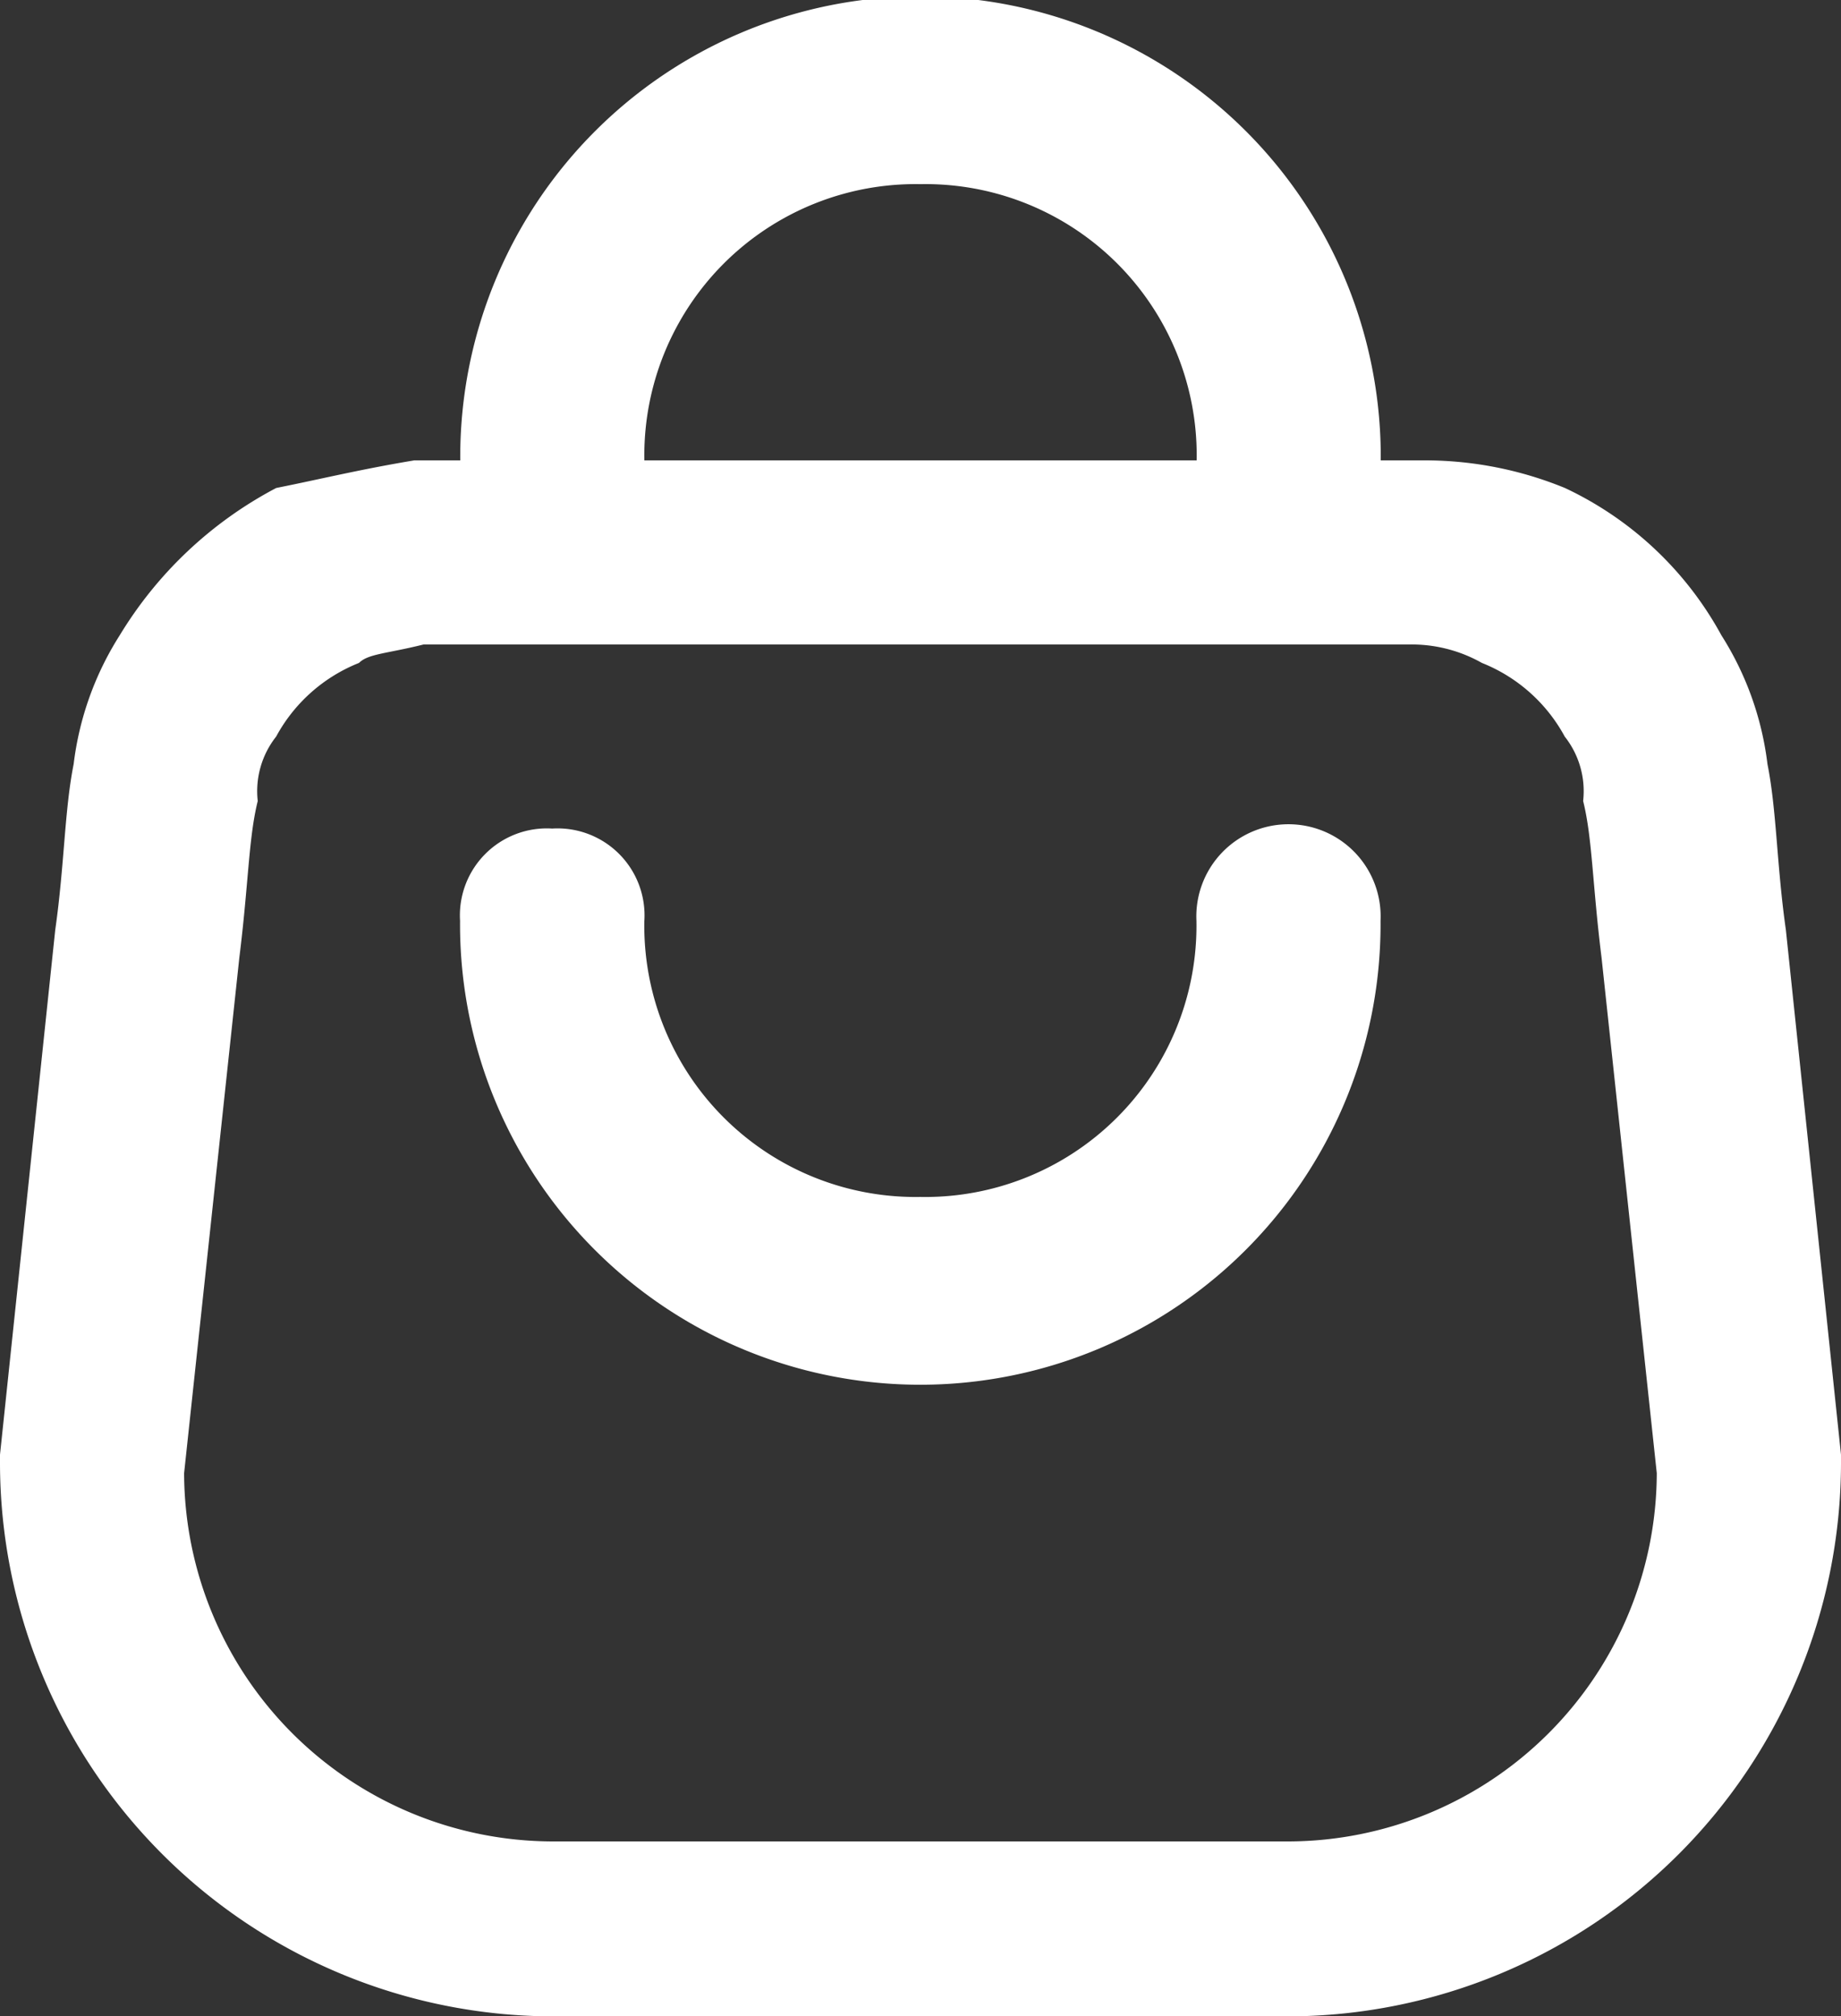 <svg xmlns="http://www.w3.org/2000/svg" width="63.927" height="70" viewBox="0 0 63.927 70">
  <rect x="0" y="0" width="63.927" height="70" fill="#333333" stroke="none"/>
  <path id="Shopping-Bag" d="M17.982,16.982a15.982,15.982,0,1,1,31.963,0h1.6a12.825,12.825,0,0,1,4.795.959,11.98,11.98,0,0,1,5.434,5.114,10.738,10.738,0,0,1,1.6,4.475c.32,1.6.32,3.516.639,5.753L65.927,51.5v.32A19.234,19.234,0,0,1,46.749,71H21.178A19.234,19.234,0,0,1,2,51.822V51.5L3.918,33.283c.32-2.237.32-4.155.639-5.753a10.739,10.739,0,0,1,1.6-4.475,13.947,13.947,0,0,1,5.434-5.114c1.6-.32,2.877-.639,4.795-.959Zm-3.516,7.032c.32-.32.959-.32,2.237-.639H50.9a4.951,4.951,0,0,1,2.557.639,5.64,5.64,0,0,1,2.877,2.557,3.057,3.057,0,0,1,.639,2.237c.32,1.279.32,2.877.639,5.434l1.918,17.9A12.823,12.823,0,0,1,46.749,64.927H21.178A12.823,12.823,0,0,1,8.393,52.142l1.918-17.9c.32-2.557.32-4.155.639-5.434a3.057,3.057,0,0,1,.639-2.237,5.64,5.64,0,0,1,2.877-2.557Zm9.909-7.032a9.418,9.418,0,0,1,9.589-9.589,9.418,9.418,0,0,1,9.589,9.589Zm0,15.982a3.02,3.02,0,0,0-3.2-3.2,3.02,3.02,0,0,0-3.2,3.2,15.982,15.982,0,1,0,31.963,0,3.2,3.2,0,1,0-6.393,0,9.418,9.418,0,0,1-9.589,9.589A9.418,9.418,0,0,1,24.374,32.963Z" transform="translate(-2 -1)" fill="#fff" fill-rule="evenodd"/>
</svg>
